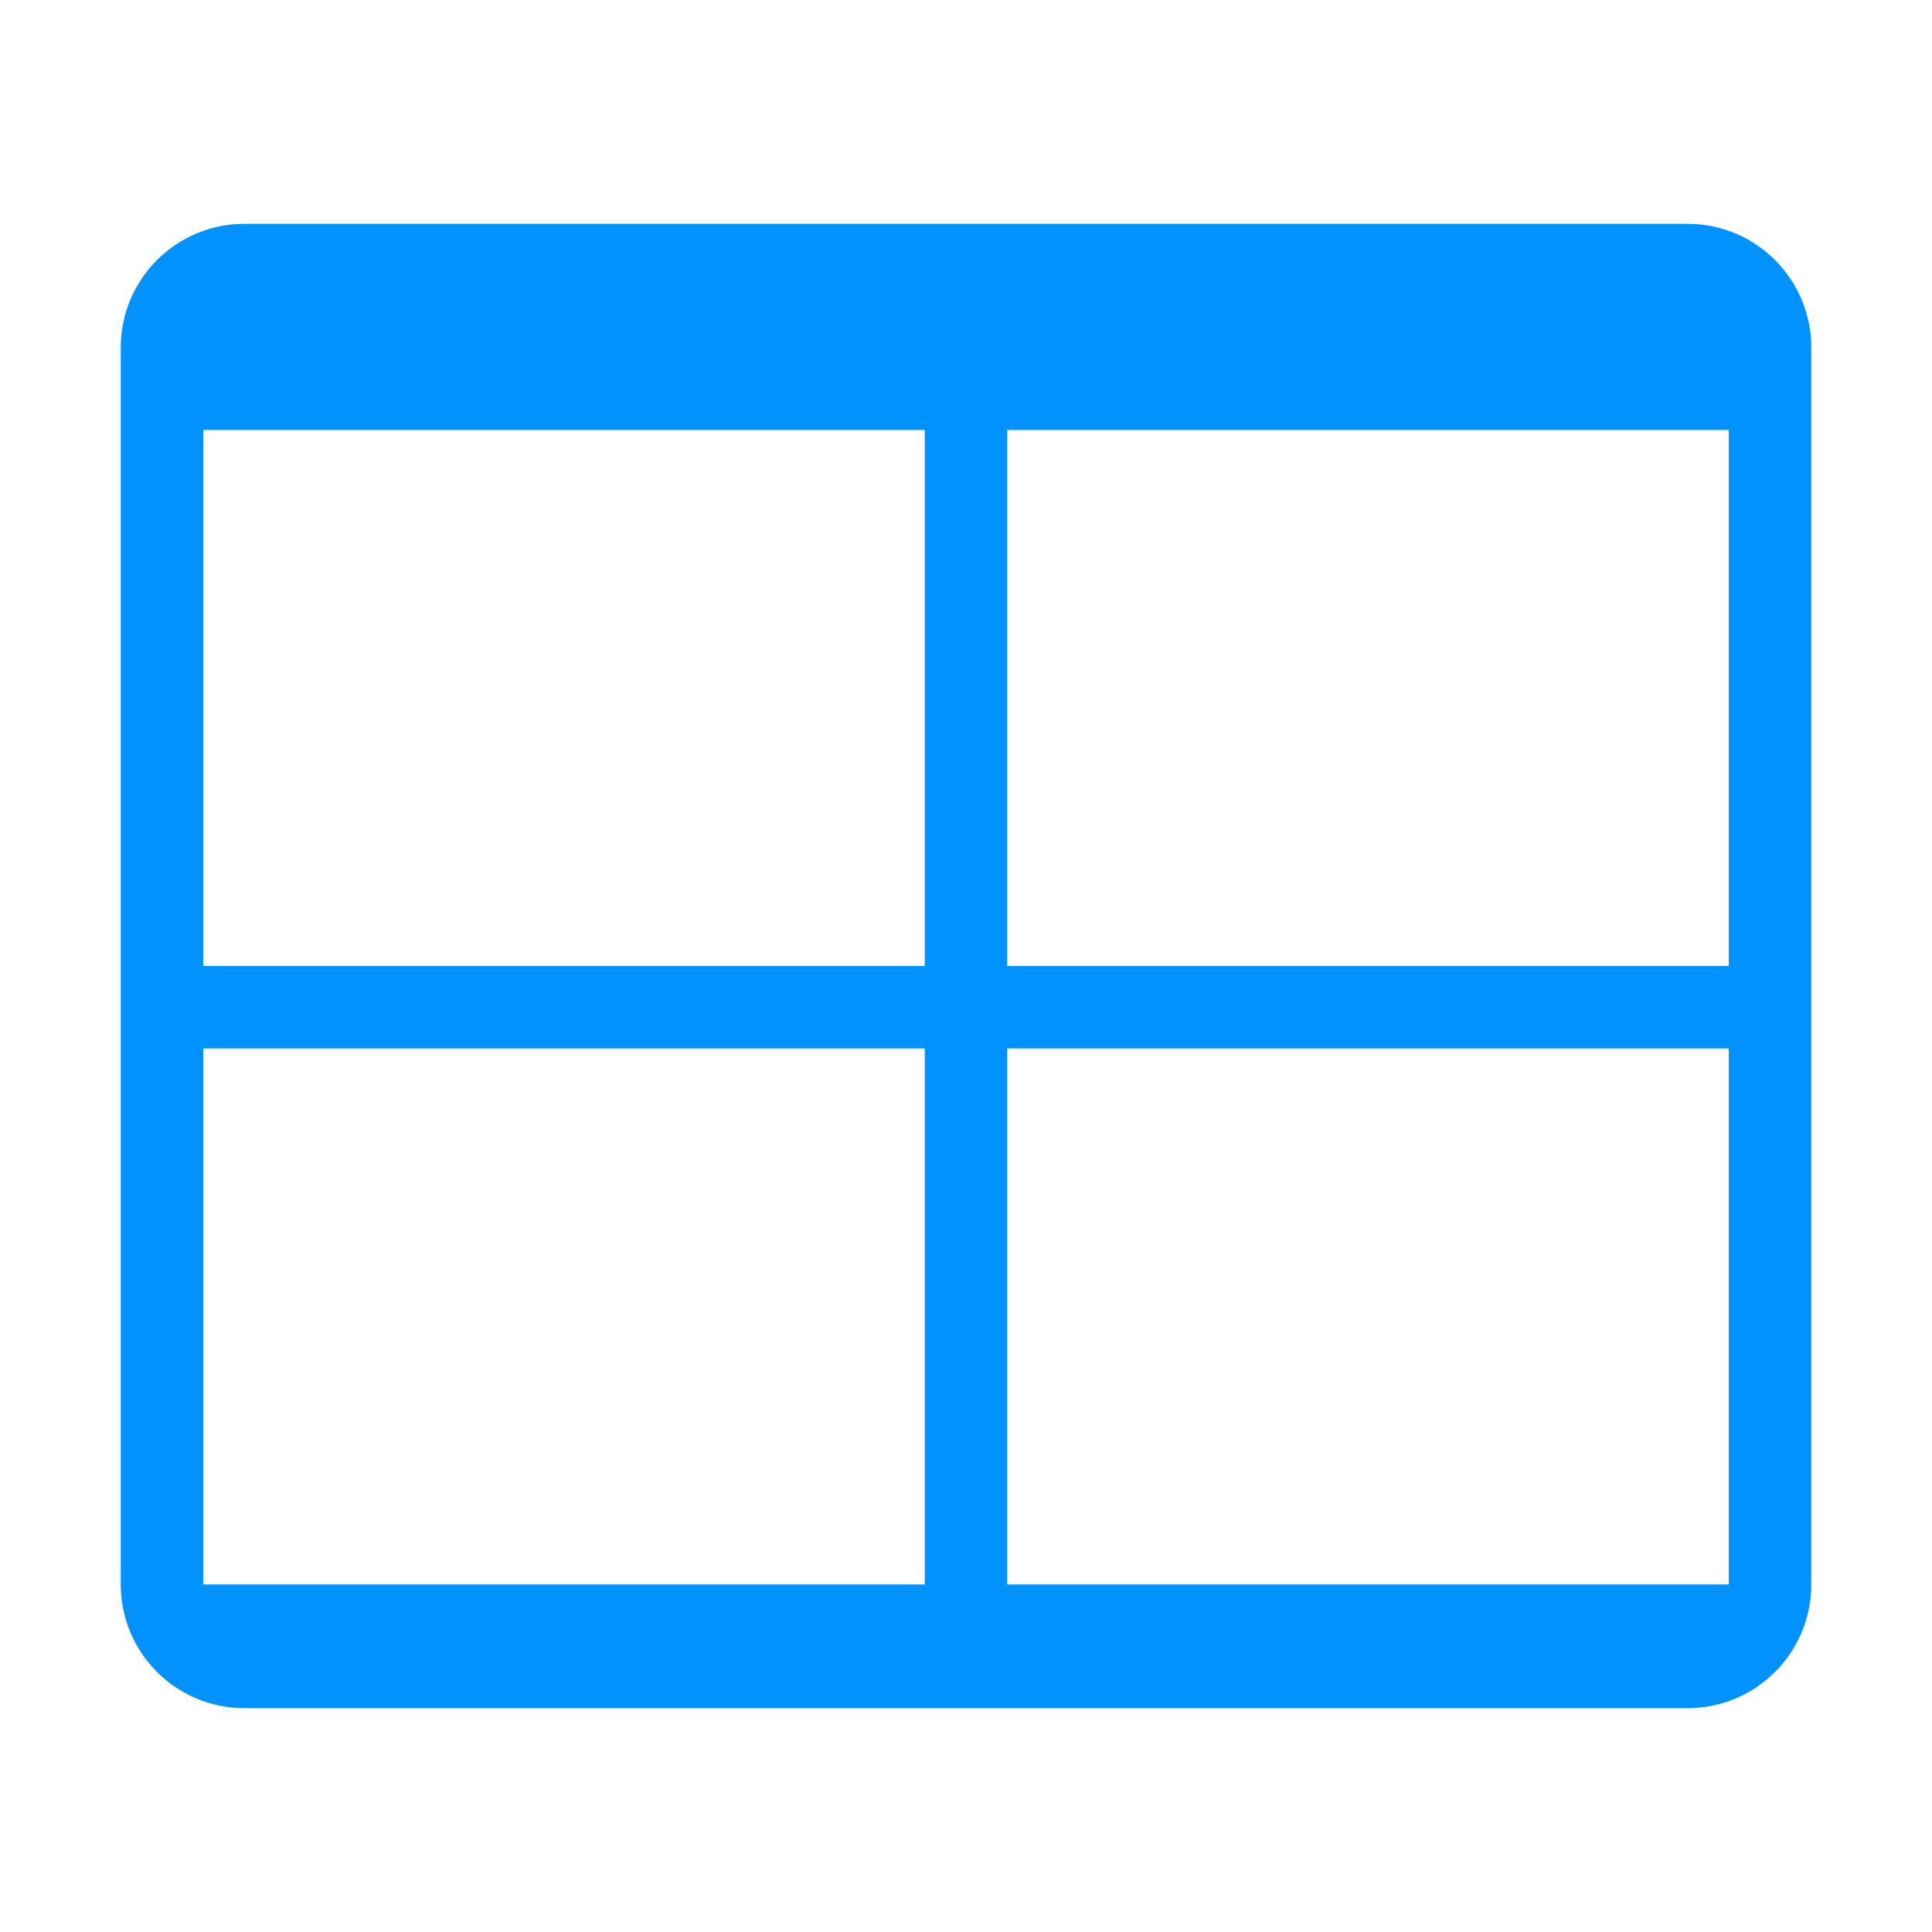<svg t="1657846380647" class="icon" viewBox="0 0 1024 1024" version="1.1" xmlns="http://www.w3.org/2000/svg" p-id="3554" height="200" width="200"><path d="M894.44 118.63H129.56C93.35 118.63 64 147.99 64 184.2v655.6c0 36.21 29.35 65.56 65.56 65.56H894.45c36.21 0 65.56-29.35 65.56-65.56V184.2c-0.01-36.21-29.36-65.57-65.57-65.57zM107.71 227.9h382.44V512H107.71V227.9z m0 611.9V555.7h382.44v284.1H107.71z m808.58 0H533.85V555.7h382.44v284.1z m0-327.8H533.85V227.9h382.44V512z" p-id="3555" fill="#0093FF"></path></svg>